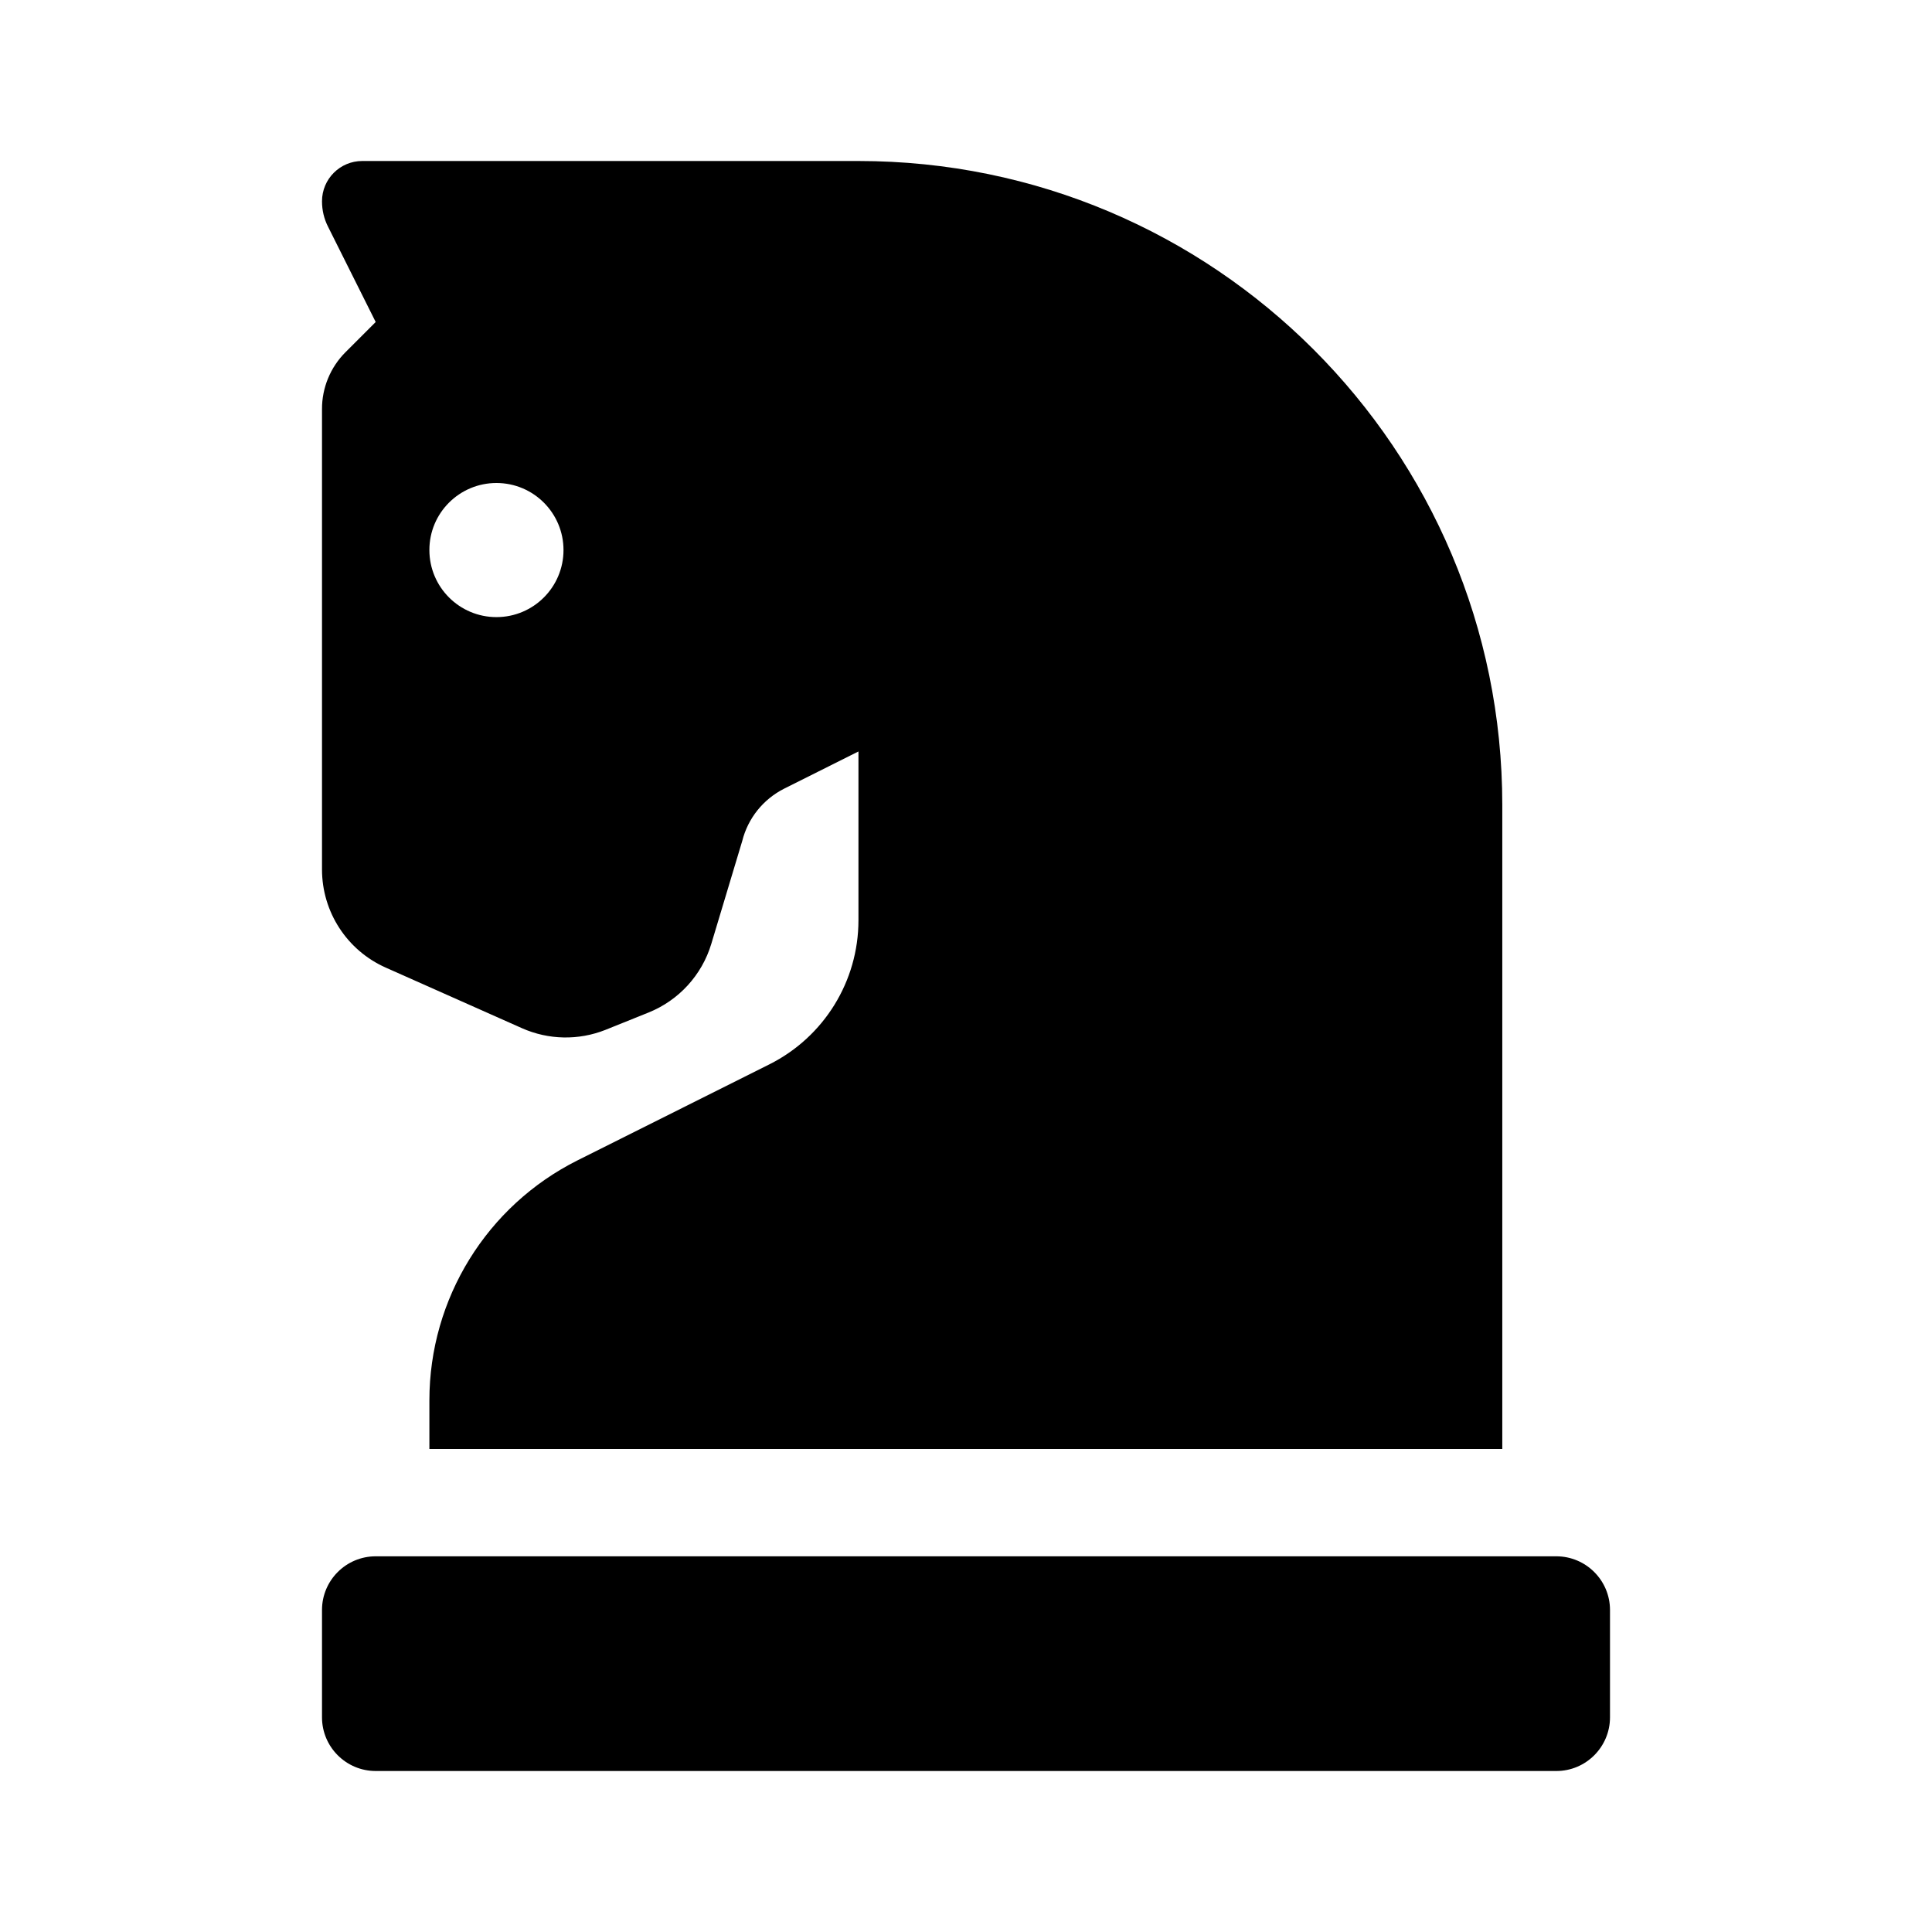 <svg version="1.1" id="master" xmlns="http://www.w3.org/2000/svg" xmlns:xlink="http://www.w3.org/1999/xlink" x="0px" y="0px"
	 width="24px" height="24px" viewBox="0 0 24 24" enable-background="new 0 0 24 24" xml:space="preserve">
<rect fill="none" width="24" height="24"/>
<path d="M4.792,12.02l1.693,0.753c0.329,0.146,0.703,0.153,1.037,0.02l0.532-0.214c0.377-0.151,0.665-0.465,0.782-0.854l0.384-1.277
	c0.071-0.284,0.262-0.521,0.523-0.652l0.921-0.461v2.097c0,0.757-0.428,1.449-1.105,1.789l-2.384,1.193
	c-1.129,0.565-1.841,1.72-1.841,2.981V18h13.328v-8c0-4.417-3.58-8-7.997-8H4.5C4.224,2,4,2.224,4,2.5
	c0,0.11,0.025,0.218,0.075,0.316L4.667,4L4.292,4.375C4.104,4.563,3.999,4.818,4,5.083V10.8C4,11.328,4.31,11.806,4.792,12.02z
	 M6.167,6C6.627,6,7,6.373,7,6.833c0,0.46-0.373,0.833-0.833,0.833c-0.46,0-0.833-0.373-0.833-0.833C5.333,6.373,5.707,6,6.167,6z
	 M19.333,19.333H4.667C4.299,19.333,4,19.632,4,20v1.333C4,21.701,4.299,22,4.667,22h14.667C19.701,22,20,21.701,20,21.333V20
	C20,19.632,19.701,19.333,19.333,19.333z"/>
</svg>
